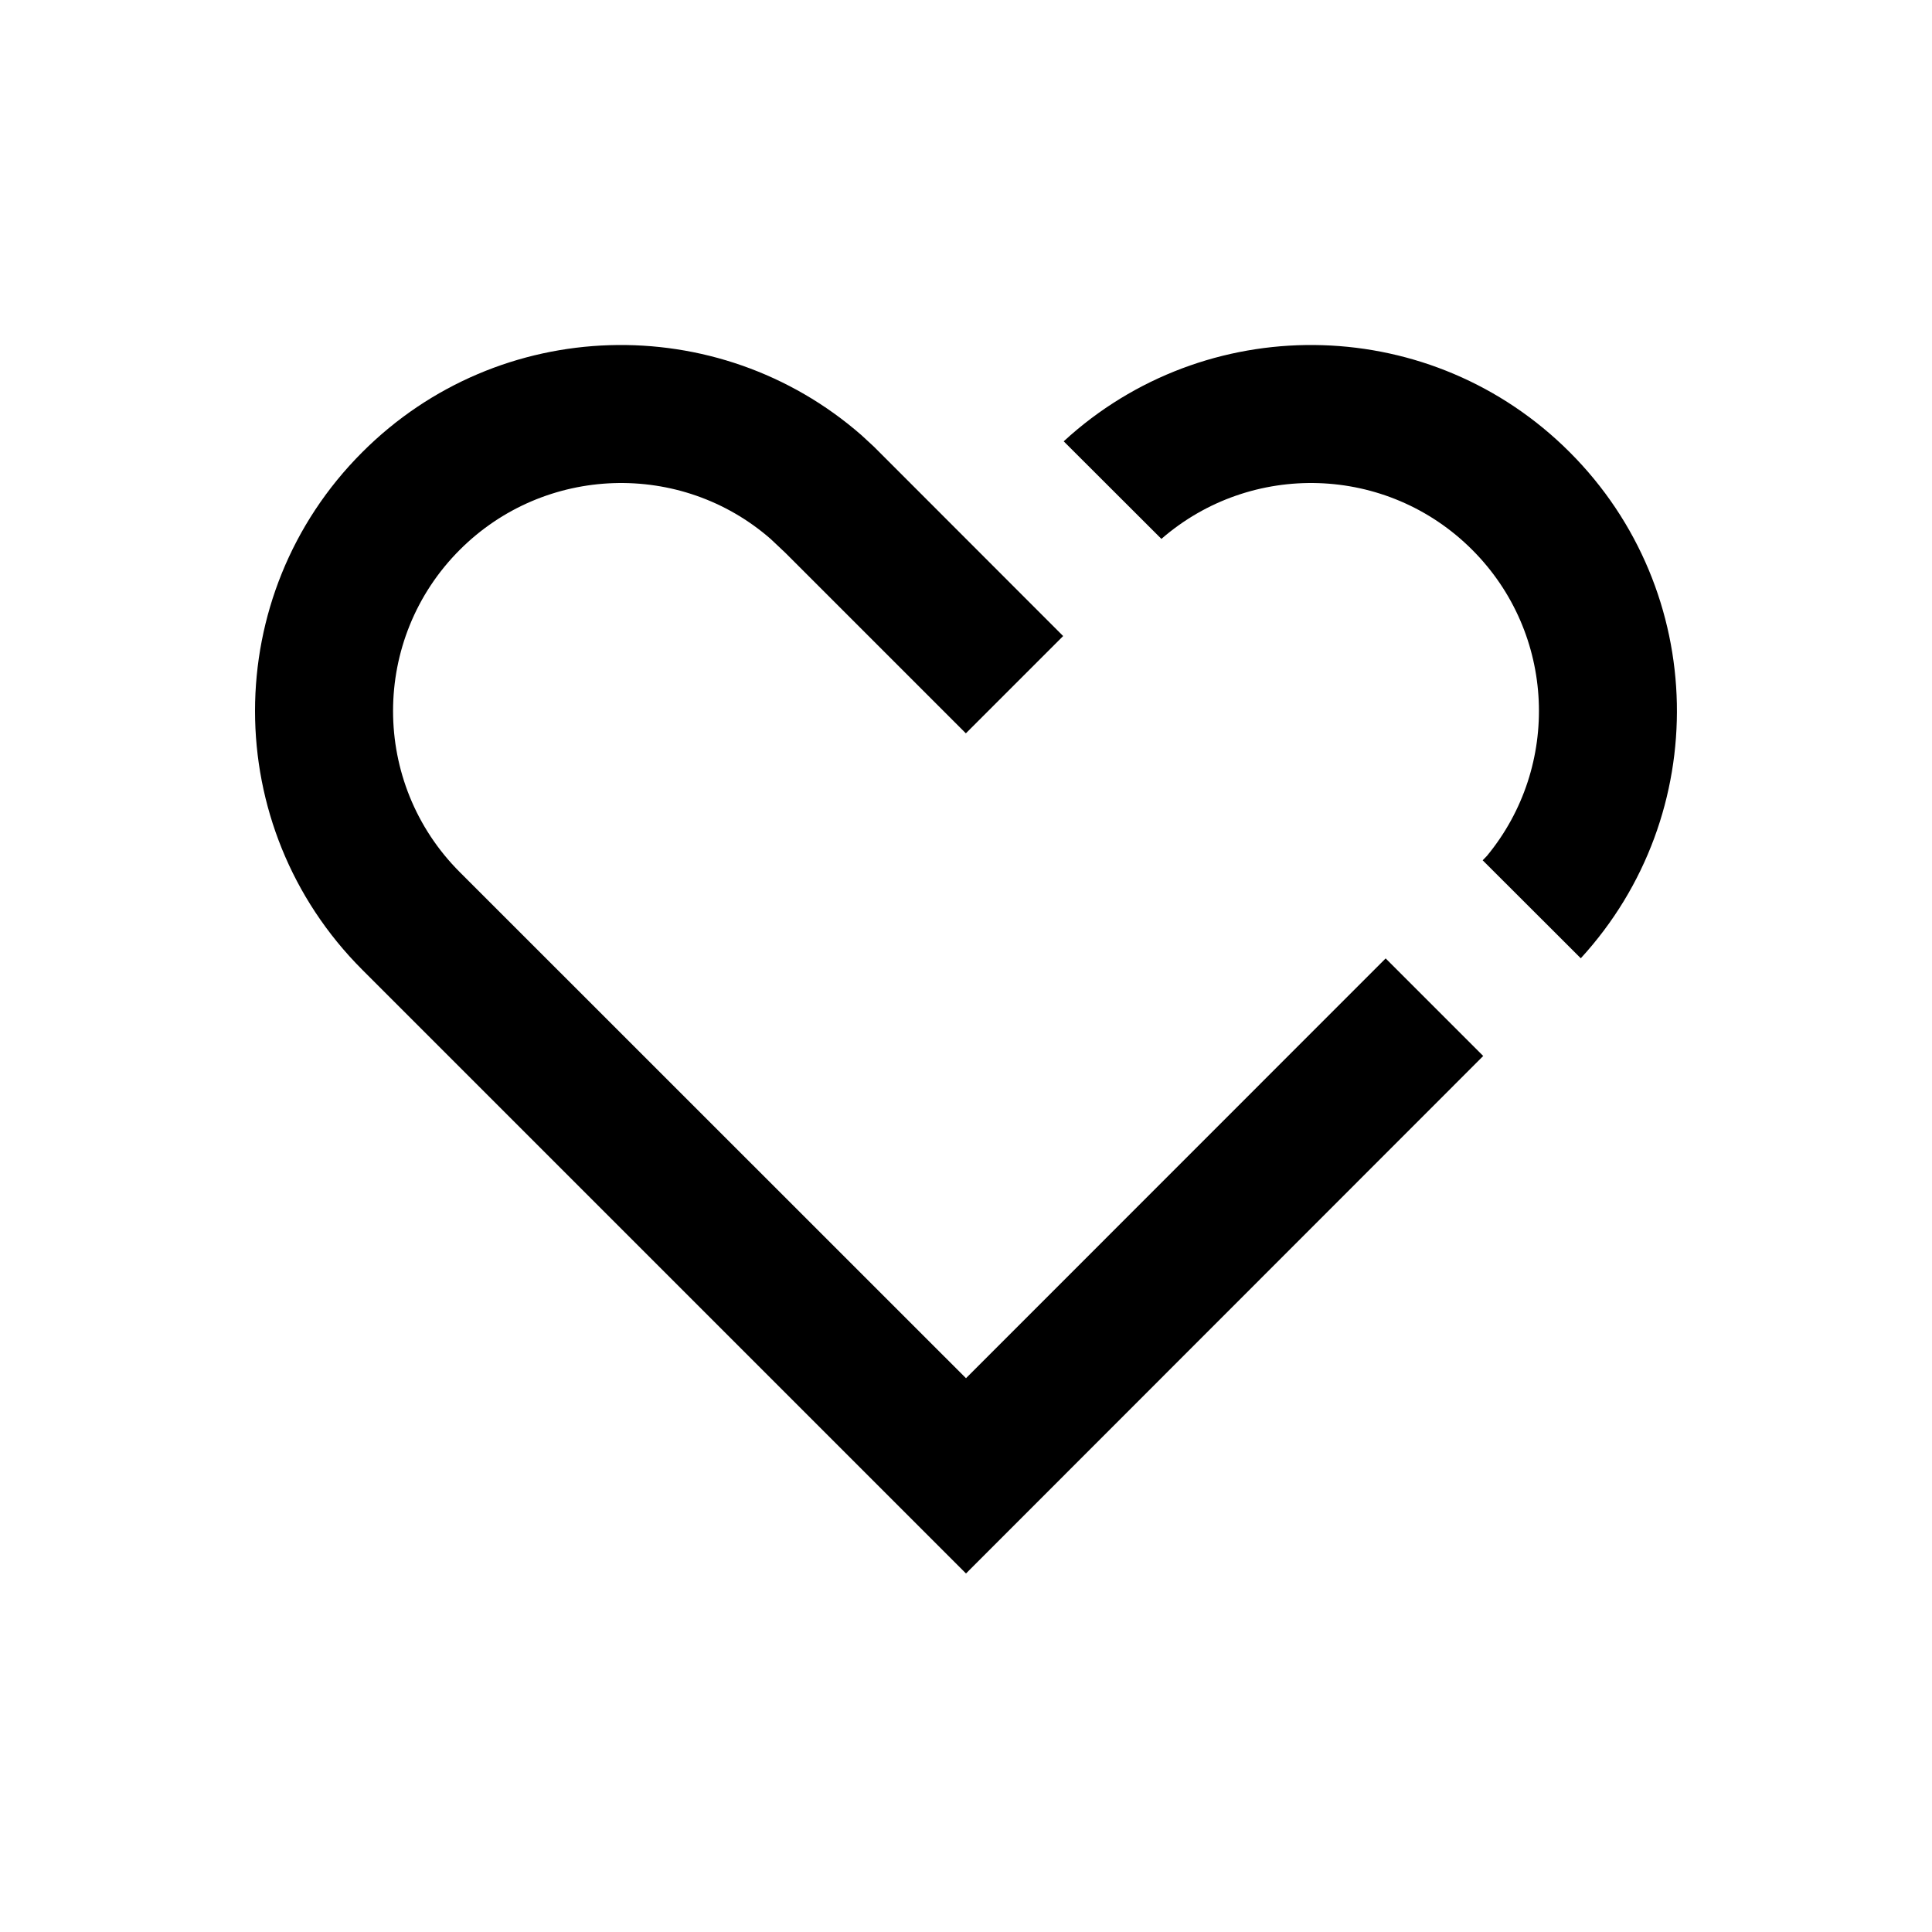 <?xml version="1.0" encoding="UTF-8"?>
<svg width="14px" height="14px" viewBox="0 0 14 14" version="1.1" xmlns="http://www.w3.org/2000/svg" xmlns:xlink="http://www.w3.org/1999/xlink">
    <!-- Generator: Sketch 59.1 (86144) - https://sketch.com -->
    <title>Ic/14/Stencil/Heart/Black@2x</title>
    <desc>Created with Sketch.</desc>
    <g id="Ic/14/Stencil/Heart/Black" stroke="none" stroke-width="1" fill="none" fill-rule="evenodd">
        <path d="M6.242,3.153 L6.333,3.237 L7.704,4.609 L6.999,5.314 L5.692,4.007 L5.585,3.906 C4.934,3.337 3.947,3.369 3.332,3.984 C2.687,4.629 2.687,5.675 3.332,6.32 L7,9.987 L10.041,6.945 L10.748,7.652 L7,11.402 L2.625,7.027 C1.589,5.991 1.589,4.312 2.625,3.277 C3.617,2.284 5.201,2.243 6.242,3.153 Z M11.375,3.277 C12.383,4.285 12.41,5.903 11.455,6.944 L10.744,6.234 L10.775,6.202 C11.311,5.553 11.275,4.591 10.668,3.984 C10.05,3.366 9.066,3.34 8.416,3.905 L7.708,3.198 L7.758,3.153 C8.799,2.243 10.383,2.284 11.375,3.277 Z" id="Combined-Shape" fill="#000000" fill-rule="nonzero"></path>
    </g>
</svg>